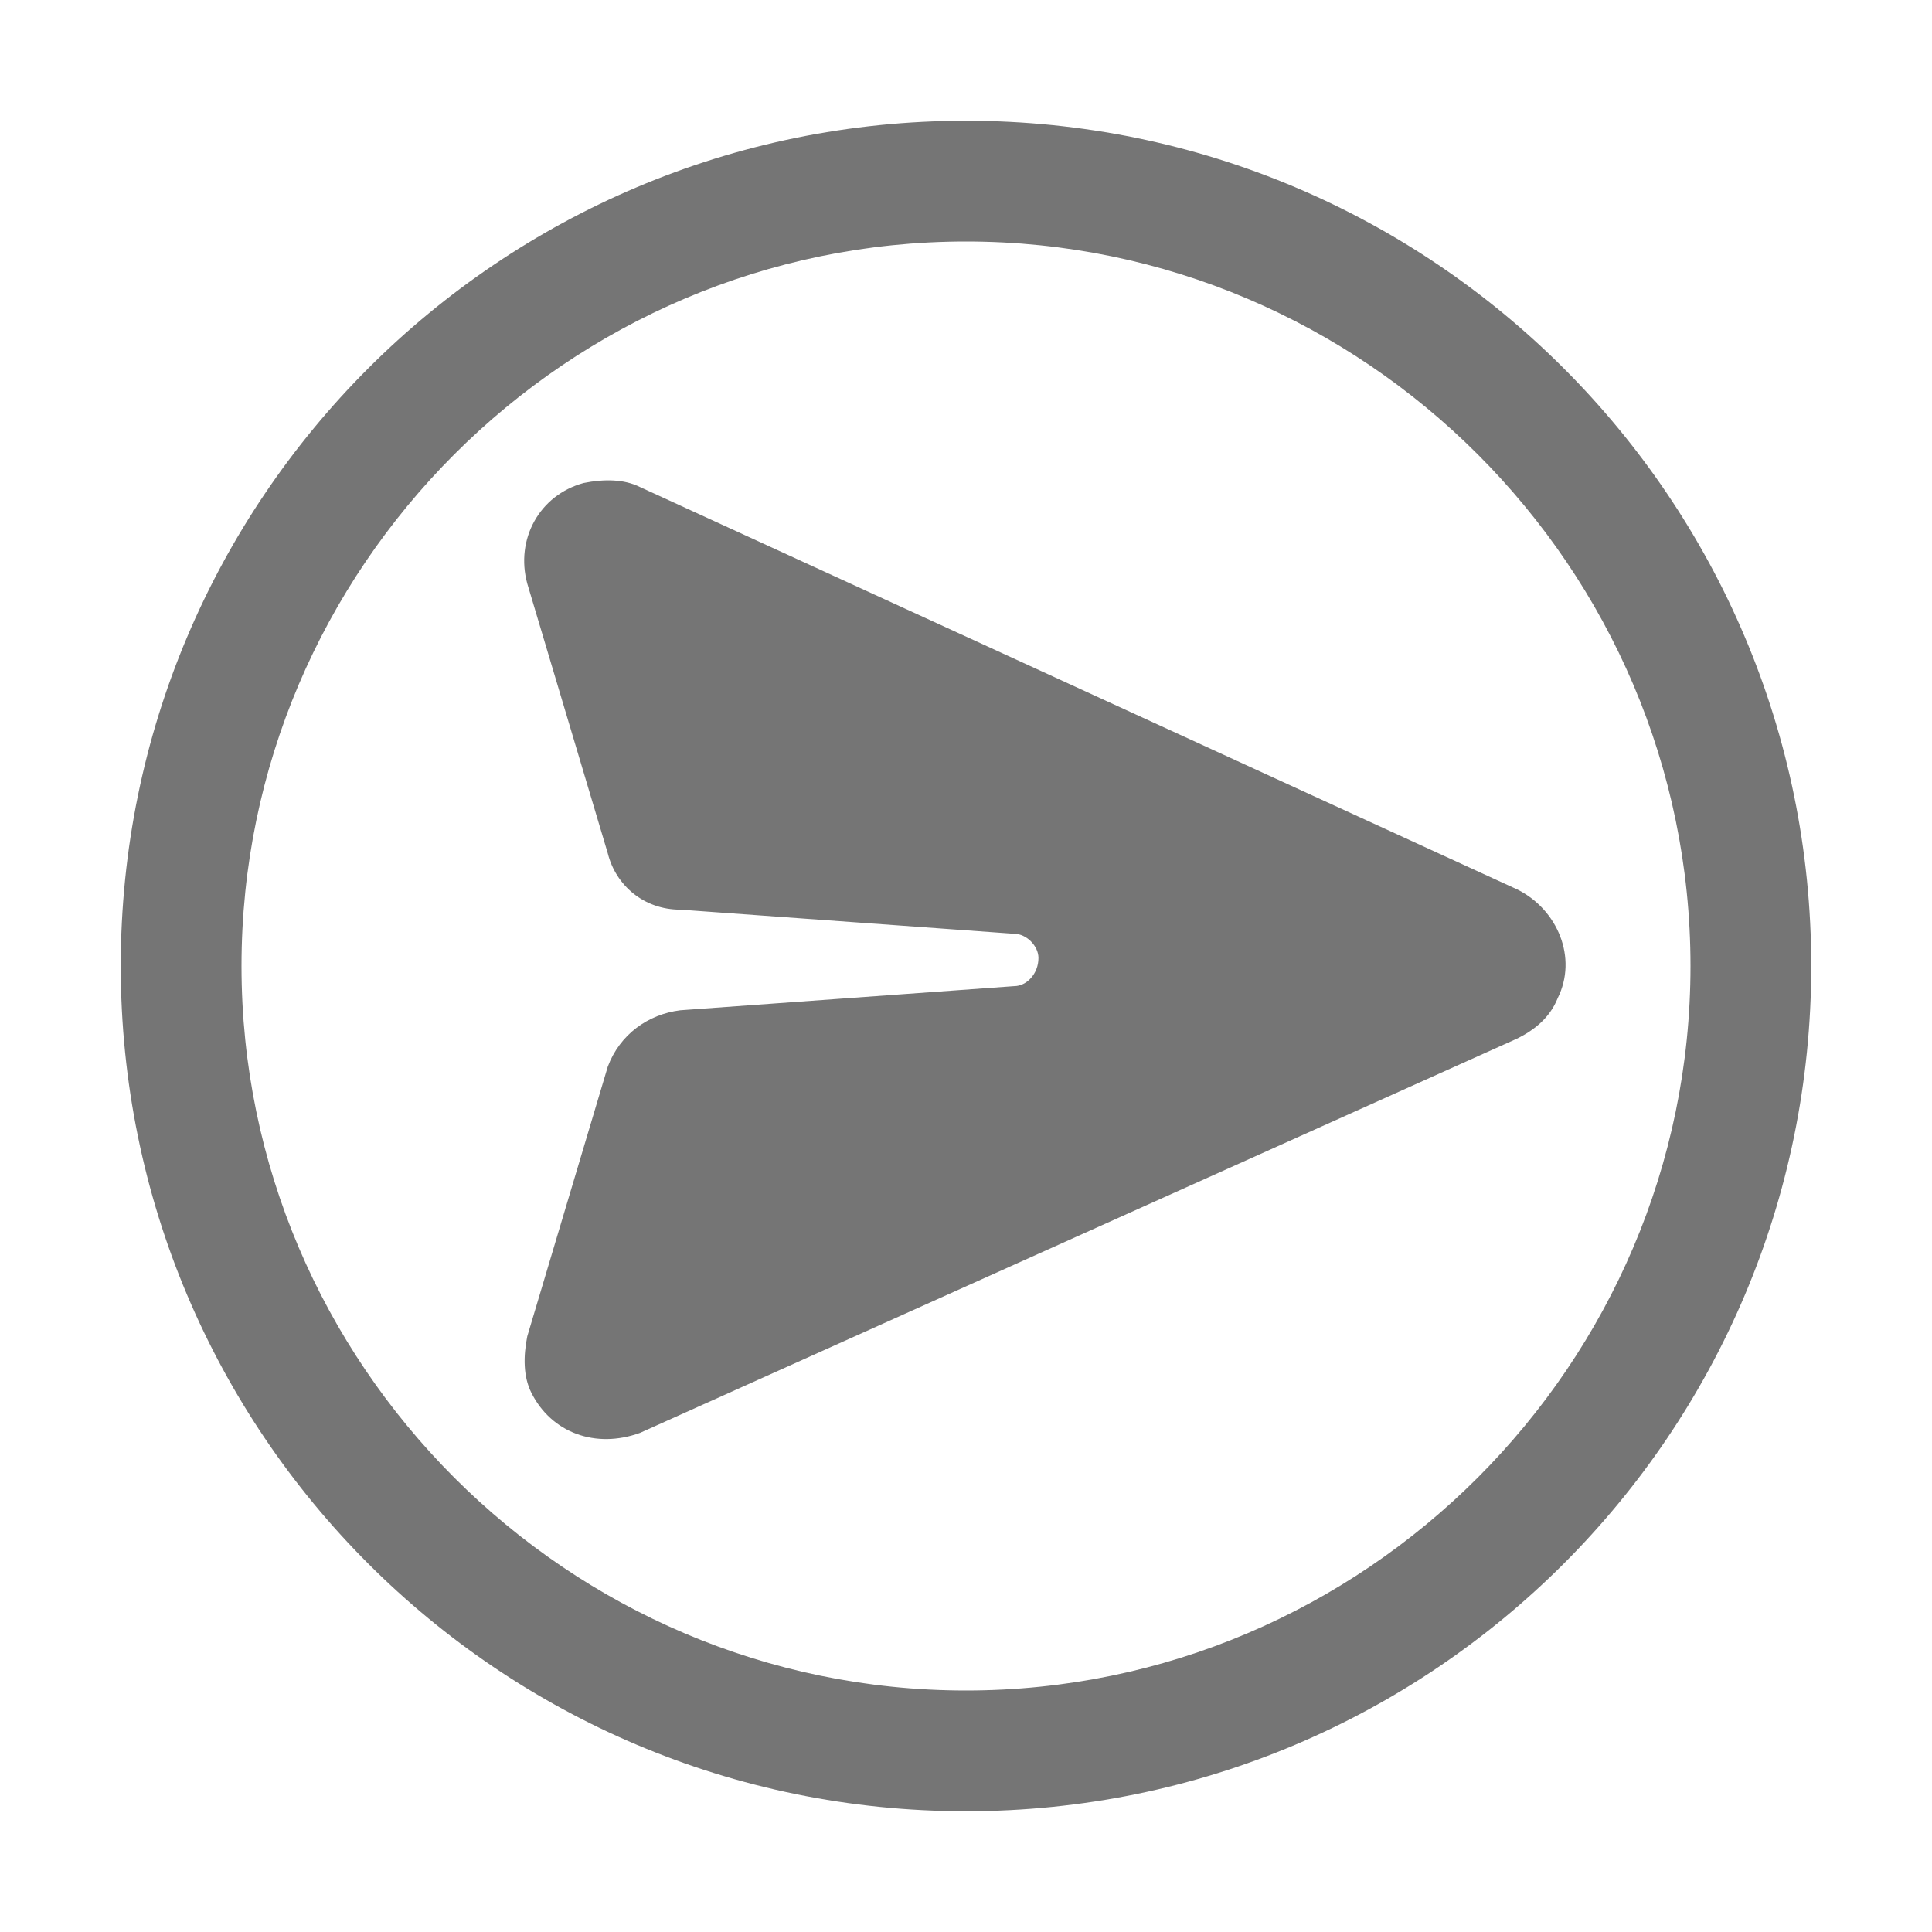 <?xml version="1.0" standalone="no"?><!DOCTYPE svg PUBLIC "-//W3C//DTD SVG 1.1//EN" "http://www.w3.org/Graphics/SVG/1.1/DTD/svg11.dtd"><svg t="1749092976589" class="icon" viewBox="0 0 1024 1024" version="1.1" xmlns="http://www.w3.org/2000/svg" p-id="21287" xmlns:xlink="http://www.w3.org/1999/xlink" width="200" height="200"><path d="M512 896c211.2 0 384-172.8 384-384S723.2 128 512 128 128 300.8 128 512s172.8 384 384 384z m0 64C264.533 960 64 759.467 64 512S264.533 64 512 64s448 200.533 448 448-200.533 448-448 448z m292.267-409.6c8.533-4.267 17.067-10.667 21.333-21.333 10.667-21.333 0-46.933-21.333-57.6l-465.067-213.333c-8.533-4.267-19.2-4.267-29.867-2.133-23.467 6.4-36.267 29.867-29.867 53.333l42.667 142.933c4.267 17.067 19.2 29.867 38.4 29.867l177.067 12.8c6.4 0 12.8 6.4 12.8 12.8 0 8.533-6.4 14.933-12.8 14.933l-177.067 12.8c-17.067 2.133-32 12.8-38.4 29.867l-42.667 142.933c-2.133 10.667-2.133 21.333 2.133 29.867 10.667 21.333 34.133 29.867 57.6 21.333l465.067-209.067z" fill-opacity=".54" p-id="21288"></path></svg>